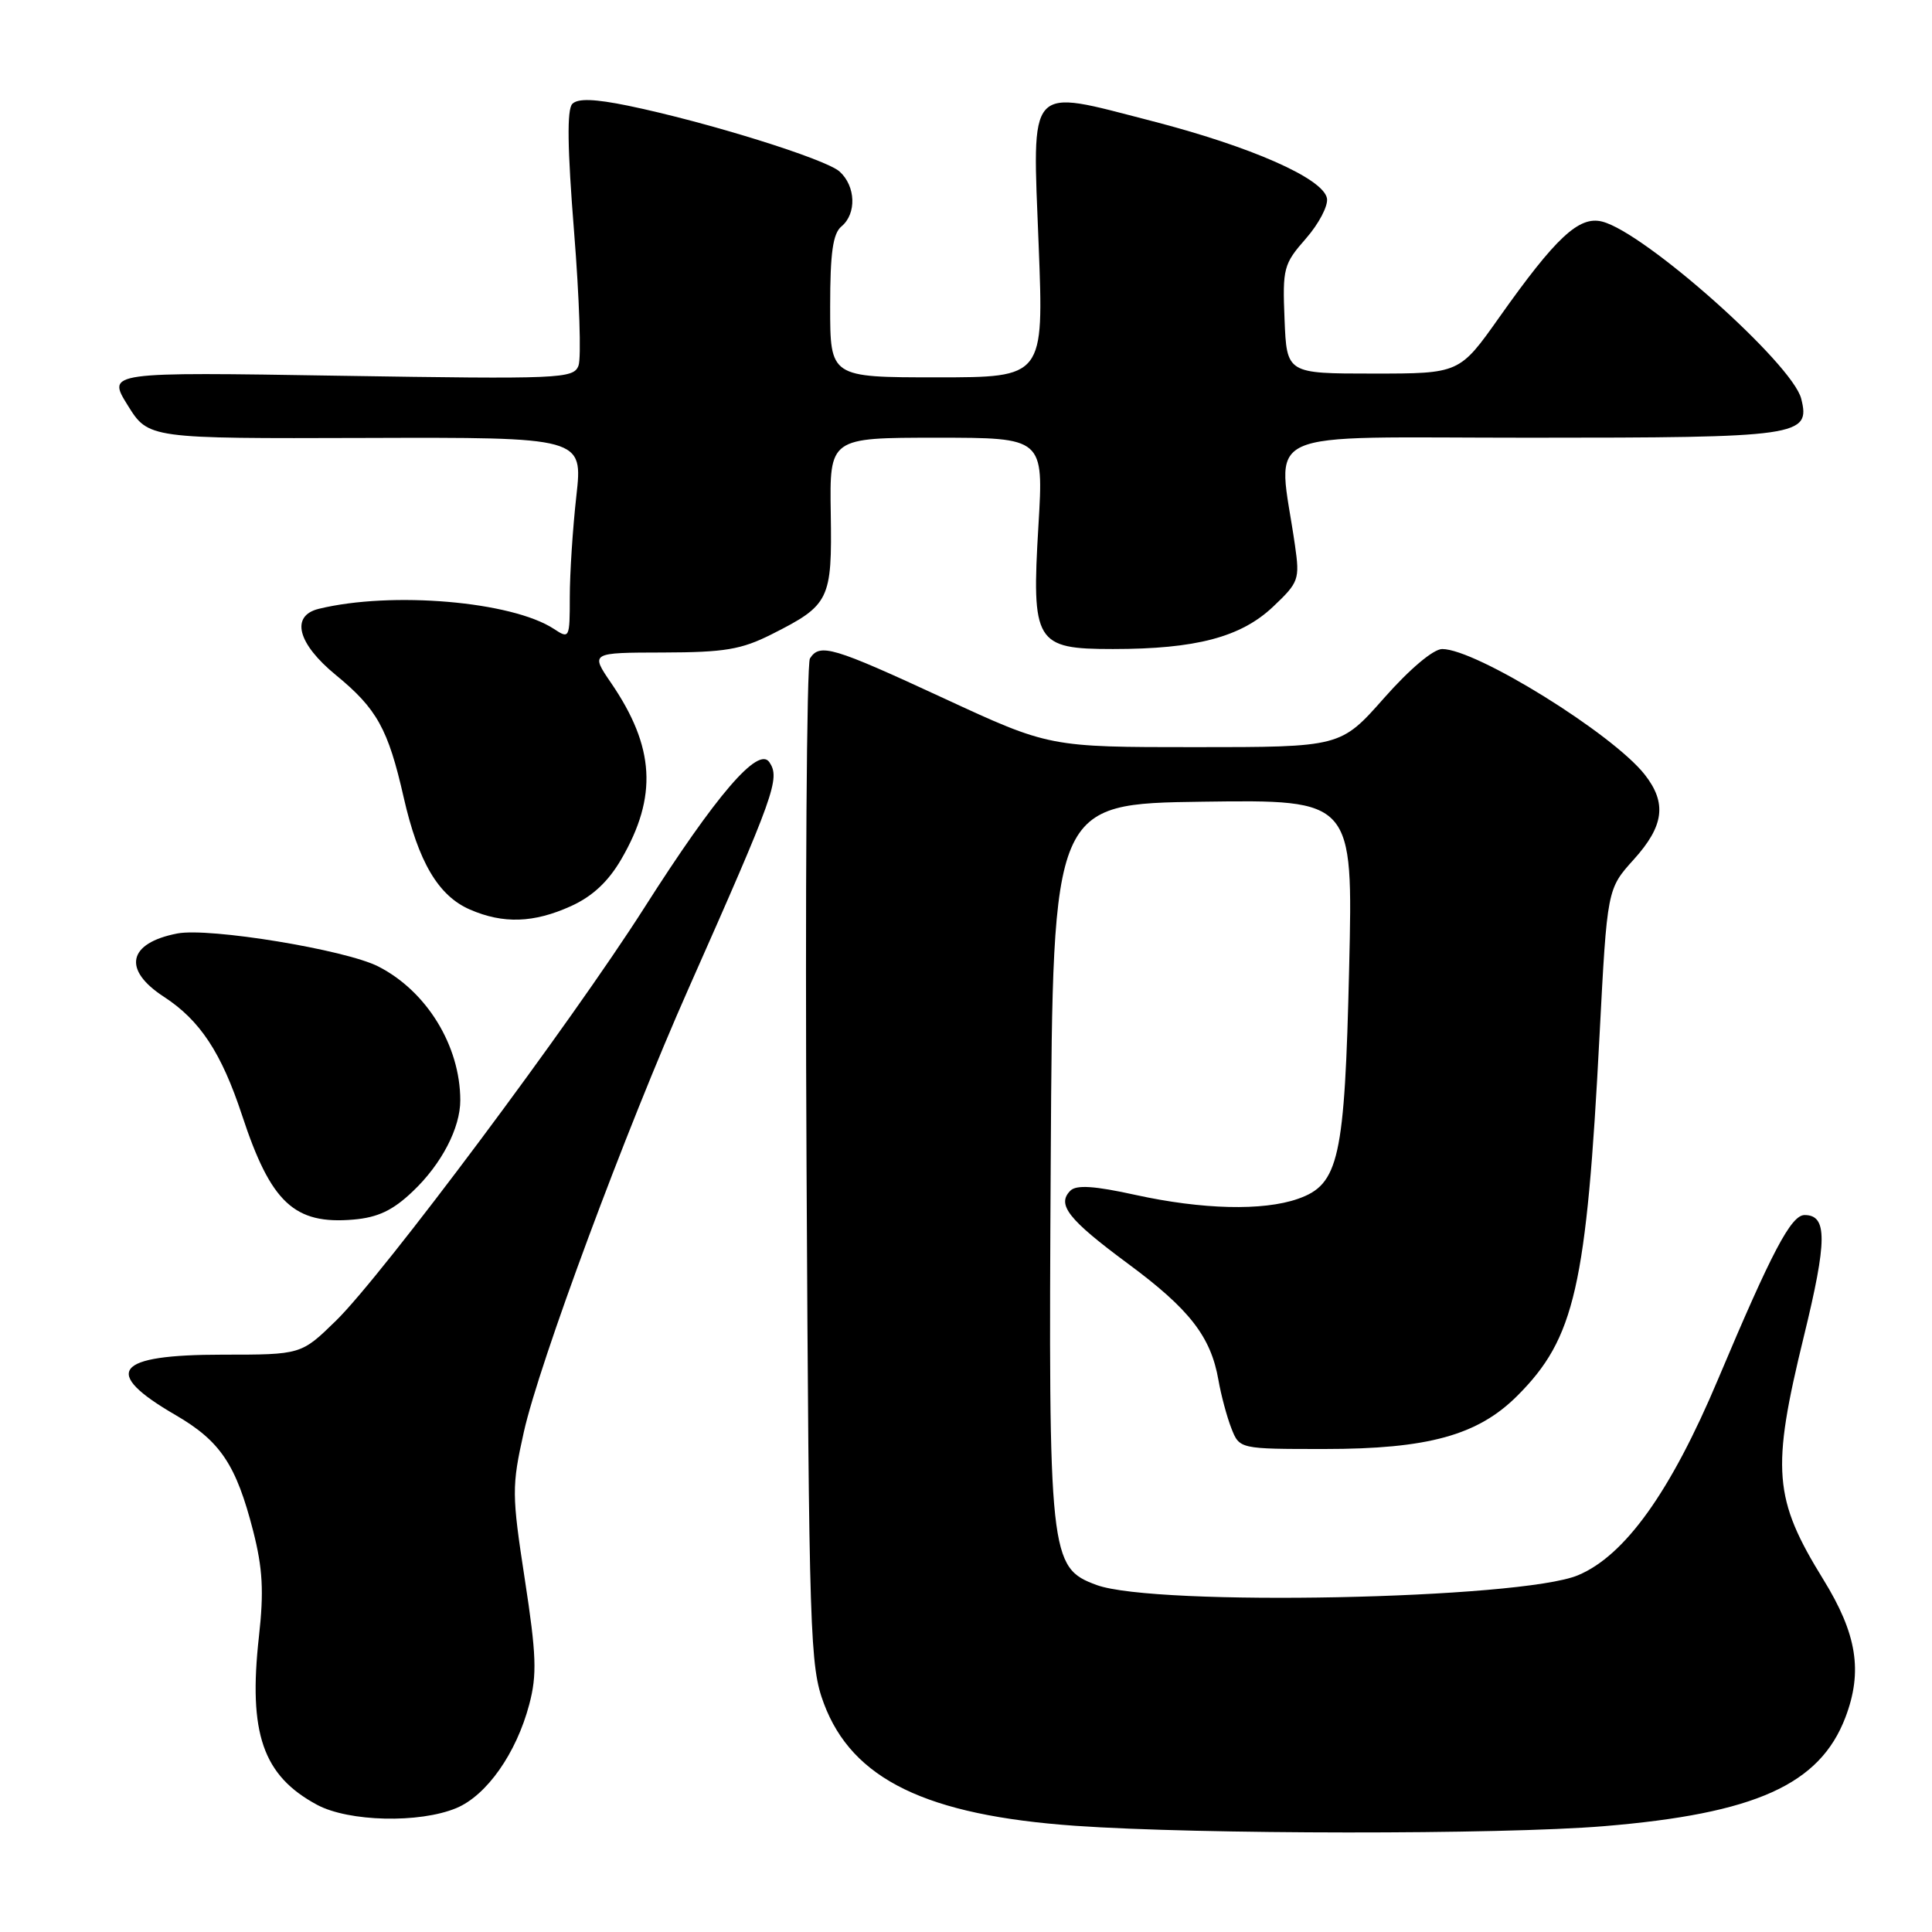 <?xml version="1.0" encoding="UTF-8" standalone="no"?>
<!DOCTYPE svg PUBLIC "-//W3C//DTD SVG 1.1//EN" "http://www.w3.org/Graphics/SVG/1.1/DTD/svg11.dtd" >
<svg xmlns="http://www.w3.org/2000/svg" xmlns:xlink="http://www.w3.org/1999/xlink" version="1.1" viewBox="0 0 256 256">
 <g >
 <path fill="currentColor"
d=" M 212.50 241.98 C 232.57 240.32 241.12 236.48 244.52 227.58 C 246.85 221.47 246.06 216.52 241.60 209.29 C 235.00 198.59 234.69 194.80 239.02 177.08 C 242.13 164.36 242.15 161.00 239.12 161.00 C 237.33 161.00 234.79 165.82 227.65 182.76 C 221.39 197.64 215.32 206.13 209.09 208.73 C 201.50 211.91 153.08 212.88 145.30 210.02 C 139.07 207.72 138.92 206.32 139.23 153.50 C 139.50 106.50 139.50 106.50 159.39 106.23 C 179.29 105.96 179.29 105.96 178.77 128.23 C 178.18 153.58 177.43 156.96 171.96 158.86 C 167.35 160.47 159.30 160.27 150.49 158.34 C 145.01 157.13 142.62 156.98 141.83 157.77 C 139.99 159.61 141.55 161.59 149.47 167.45 C 157.63 173.48 160.45 177.12 161.45 182.87 C 161.80 184.87 162.57 187.74 163.16 189.25 C 164.24 192.00 164.24 192.00 175.51 192.00 C 189.22 192.00 195.82 190.18 201.05 184.95 C 208.67 177.33 210.22 170.55 211.95 137.14 C 212.96 117.79 212.96 117.79 216.48 113.89 C 220.50 109.44 220.89 106.40 217.93 102.63 C 213.65 97.20 195.59 86.00 191.10 86.00 C 189.93 86.00 186.79 88.65 183.39 92.50 C 177.64 99.00 177.64 99.00 158.34 99.00 C 139.04 99.00 139.04 99.00 125.00 92.50 C 110.31 85.70 108.63 85.20 107.32 87.25 C 106.89 87.94 106.68 118.20 106.87 154.50 C 107.20 217.07 107.32 220.77 109.17 225.73 C 112.93 235.77 122.74 240.54 142.50 241.93 C 158.85 243.08 198.80 243.11 212.50 241.98 Z  M 60.47 239.58 C 64.49 237.90 68.42 232.32 70.13 225.84 C 71.17 221.92 71.08 219.28 69.54 209.27 C 67.81 197.98 67.80 196.98 69.41 189.75 C 71.44 180.64 82.89 149.80 91.23 131.00 C 102.68 105.17 103.40 103.16 101.95 101.00 C 100.49 98.82 94.91 105.31 85.35 120.32 C 75.65 135.54 50.67 169.00 44.52 175.00 C 39.91 179.50 39.91 179.50 29.50 179.50 C 15.18 179.50 13.40 181.78 23.26 187.50 C 29.21 190.96 31.29 194.07 33.55 202.88 C 34.81 207.82 34.98 210.88 34.31 216.85 C 32.88 229.67 34.83 235.29 42.02 239.15 C 46.22 241.40 55.58 241.62 60.47 239.58 Z  M 54.70 157.86 C 58.51 154.25 61.00 149.45 60.99 145.78 C 60.98 138.57 56.54 131.33 50.12 128.06 C 45.77 125.84 27.71 122.88 23.50 123.69 C 16.94 124.96 16.19 128.49 21.72 132.08 C 26.51 135.20 29.34 139.49 32.08 147.80 C 35.89 159.38 39.00 162.28 46.84 161.60 C 50.08 161.32 52.06 160.38 54.70 157.86 Z  M 75.65 120.07 C 78.50 118.78 80.60 116.82 82.33 113.84 C 87.15 105.54 86.77 98.98 80.97 90.49 C 78.23 86.48 78.23 86.48 87.87 86.46 C 96.02 86.44 98.23 86.07 102.26 84.04 C 109.93 80.17 110.26 79.50 110.08 68.04 C 109.92 58.00 109.92 58.00 124.11 58.00 C 138.29 58.00 138.29 58.00 137.60 69.60 C 136.67 85.17 137.17 86.00 147.47 86.00 C 158.46 86.00 164.40 84.43 168.66 80.42 C 172.11 77.16 172.24 76.79 171.59 72.25 C 169.32 56.42 165.87 58.00 202.67 58.00 C 238.50 58.00 239.92 57.80 238.67 52.83 C 237.51 48.20 217.93 30.77 212.29 29.36 C 209.23 28.59 206.19 31.41 198.66 42.05 C 193.39 49.50 193.39 49.50 181.94 49.50 C 170.50 49.50 170.50 49.50 170.21 42.33 C 169.93 35.54 170.08 34.98 173.04 31.61 C 174.75 29.66 176.01 27.26 175.83 26.28 C 175.34 23.64 165.77 19.42 152.53 16.01 C 135.96 11.74 136.78 10.83 137.63 32.55 C 138.31 50.00 138.31 50.00 124.15 50.00 C 110.00 50.00 110.00 50.00 110.00 40.62 C 110.00 33.51 110.36 30.94 111.50 30.00 C 113.52 28.32 113.40 24.67 111.25 22.73 C 109.39 21.06 93.66 16.16 83.20 14.00 C 78.79 13.10 76.58 13.02 75.84 13.76 C 75.11 14.49 75.18 19.59 76.07 30.73 C 76.77 39.48 77.04 47.47 76.65 48.46 C 75.99 50.18 74.25 50.25 45.07 49.79 C 14.18 49.29 14.18 49.29 16.92 53.70 C 19.67 58.12 19.67 58.12 48.46 58.03 C 77.24 57.94 77.24 57.94 76.37 65.72 C 75.89 70.00 75.50 76.02 75.50 79.11 C 75.50 84.59 75.45 84.69 73.39 83.33 C 67.82 79.68 51.91 78.32 42.25 80.67 C 38.46 81.59 39.41 85.28 44.52 89.46 C 49.94 93.91 51.43 96.58 53.49 105.66 C 55.44 114.23 58.08 118.70 62.27 120.52 C 66.69 122.44 70.73 122.30 75.65 120.07 Z "/>
</g>
</svg>